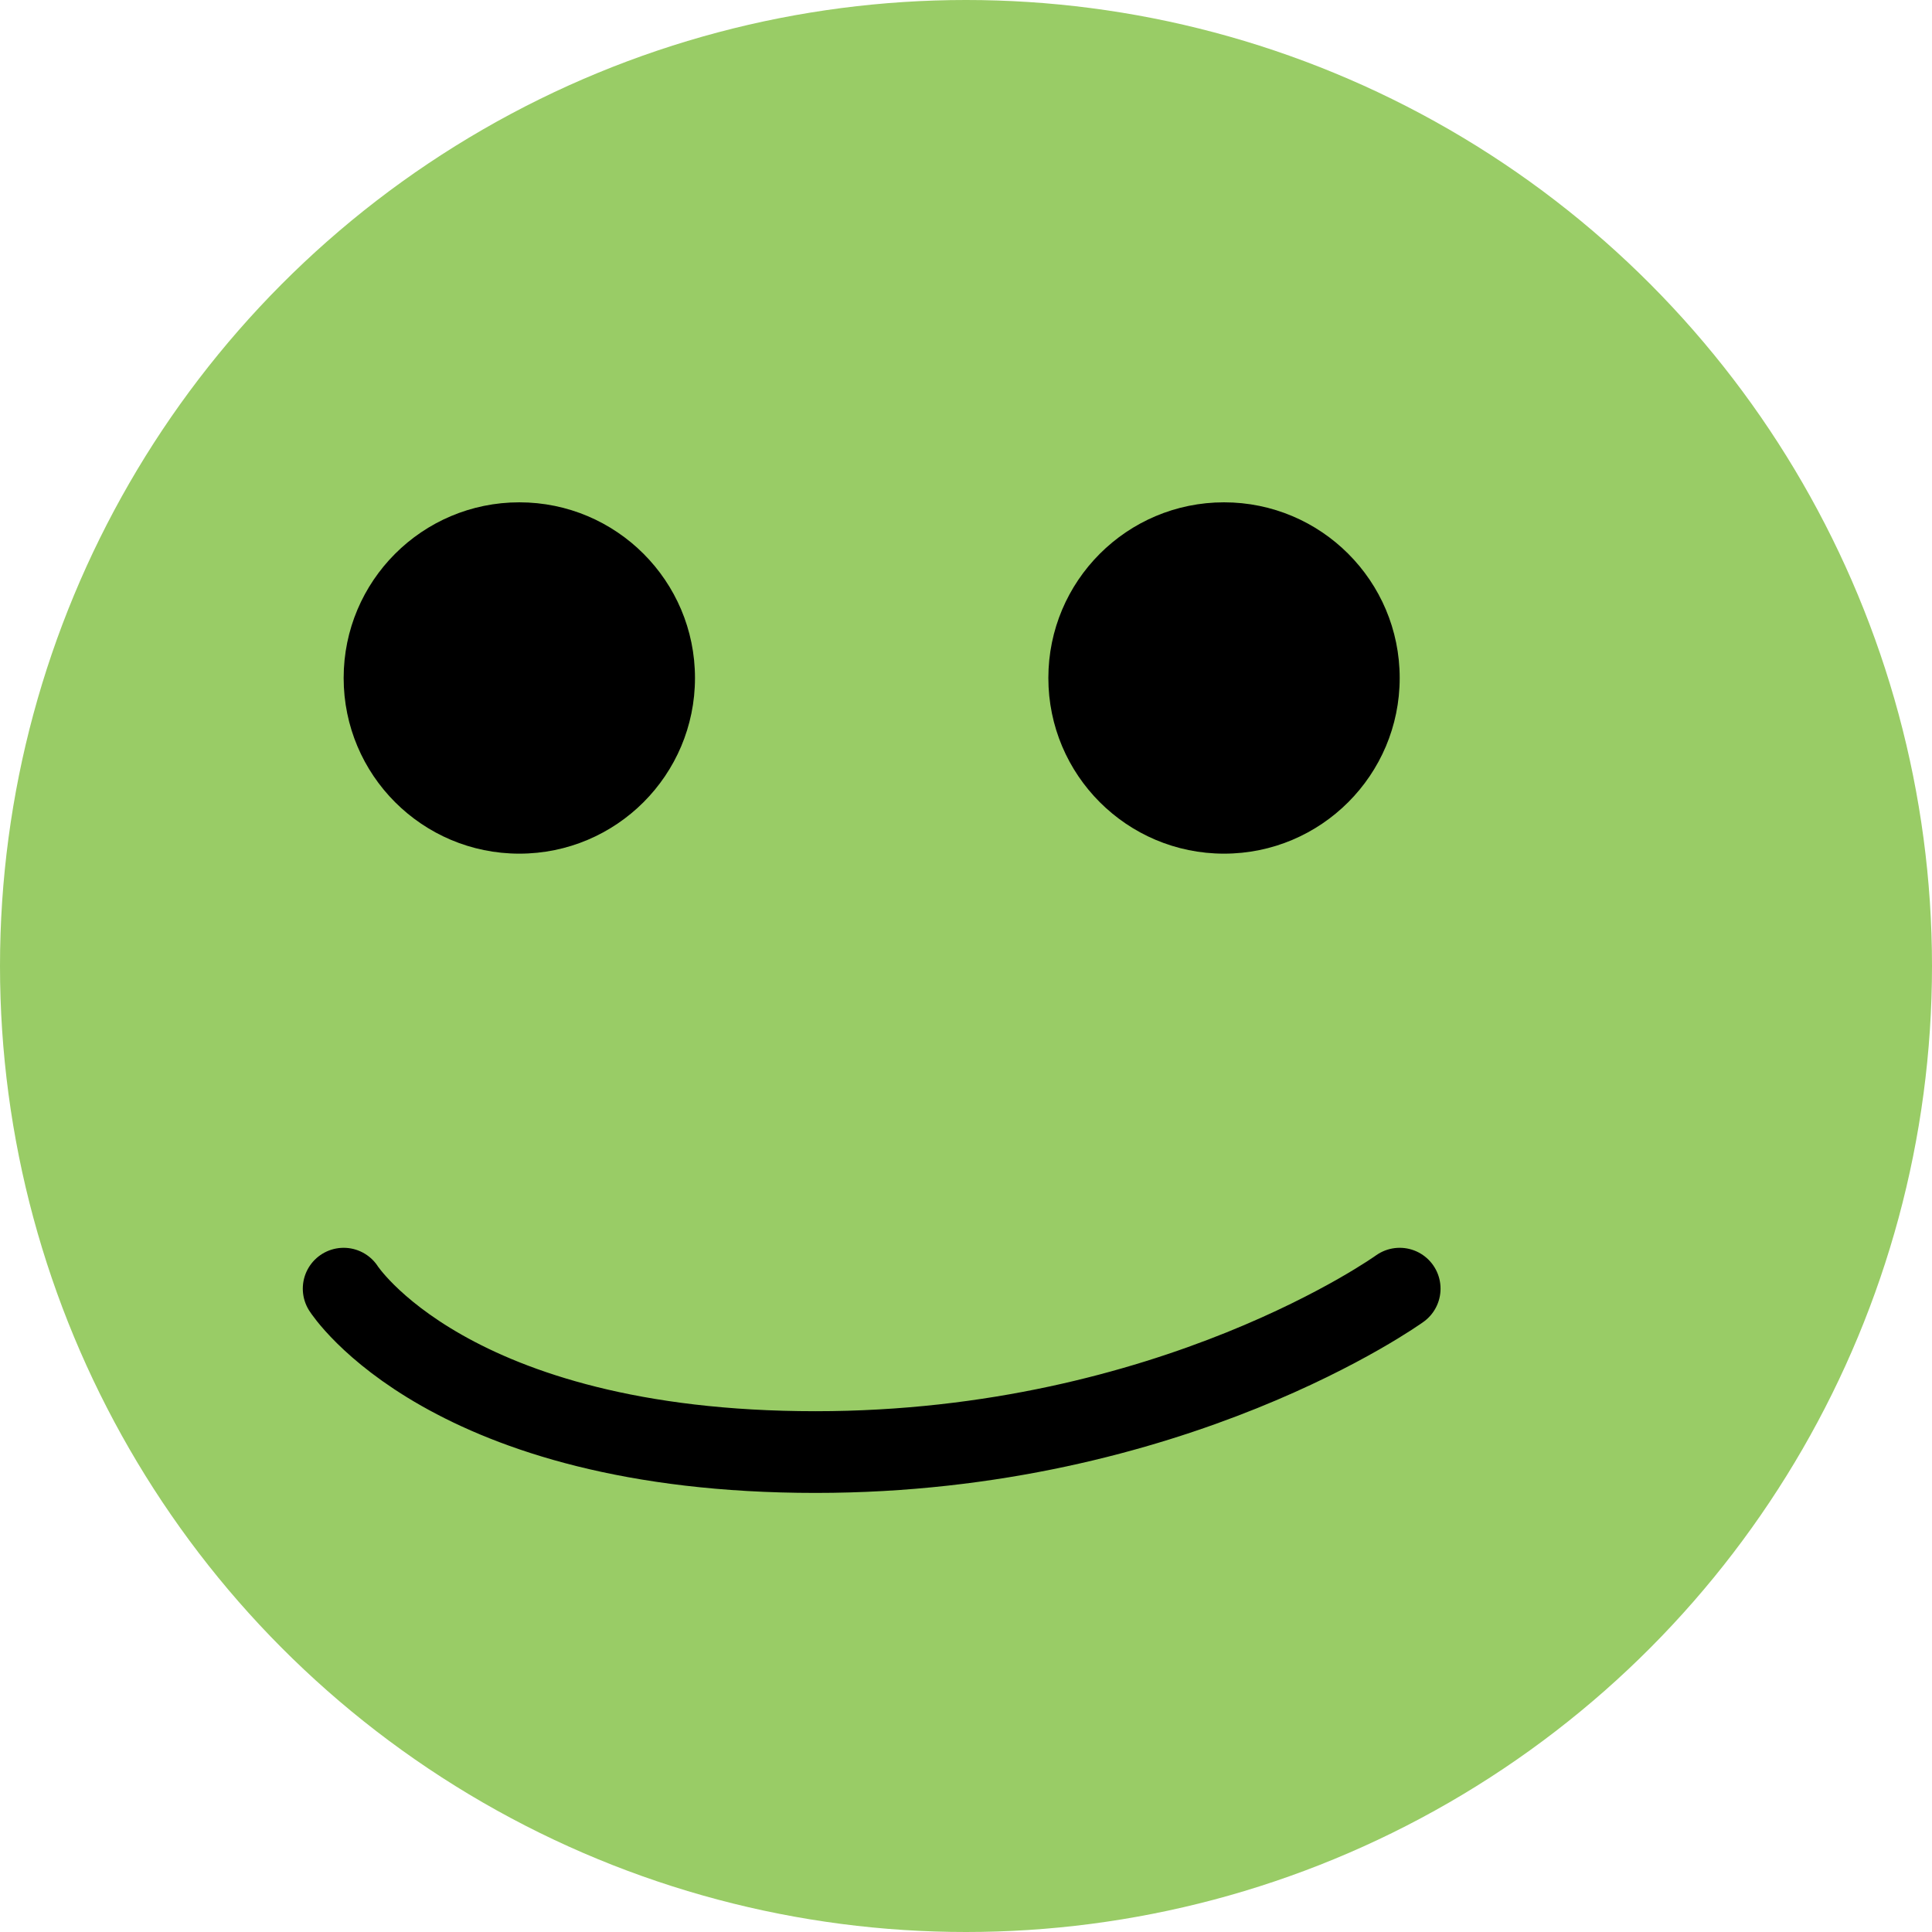 <?xml version="1.0" encoding="utf-8"?>
<!-- Generator: Adobe Illustrator 17.0.0, SVG Export Plug-In . SVG Version: 6.00 Build 0)  -->
<!DOCTYPE svg PUBLIC "-//W3C//DTD SVG 1.1//EN" "http://www.w3.org/Graphics/SVG/1.1/DTD/svg11.dtd">
<svg version="1.1" xmlns:x="http://ns.adobe.com/Extensibility/1.0/" xmlns:i="http://ns.adobe.com/AdobeIllustrator/10.0/" xmlns:graph="http://ns.adobe.com/Graphs/1.0/"
	 xmlns="http://www.w3.org/2000/svg" xmlns:xlink="http://www.w3.org/1999/xlink" x="0px" y="0px" width="23.646px"
	 height="23.646px" viewBox="0 0 23.646 23.646" enable-background="new 0 0 23.646 23.646" xml:space="preserve">
<g id="Background">
</g>
<g id="Icons">
	<circle fill="#99CC66" cx="11.823" cy="11.823" r="11.823"/>
	<g>
		<circle cx="6.356" cy="8.298" r="2.15"/>
		<circle cx="14.981" cy="8.298" r="2.15"/>
	</g>
	<path fill="none" stroke="#000000" stroke-linecap="round" stroke-miterlimit="10" d="M4.206,15.772c0,0,1.275,2,5.775,2
		c4.375,0,7.15-2,7.15-2"/>
</g>
</svg>
